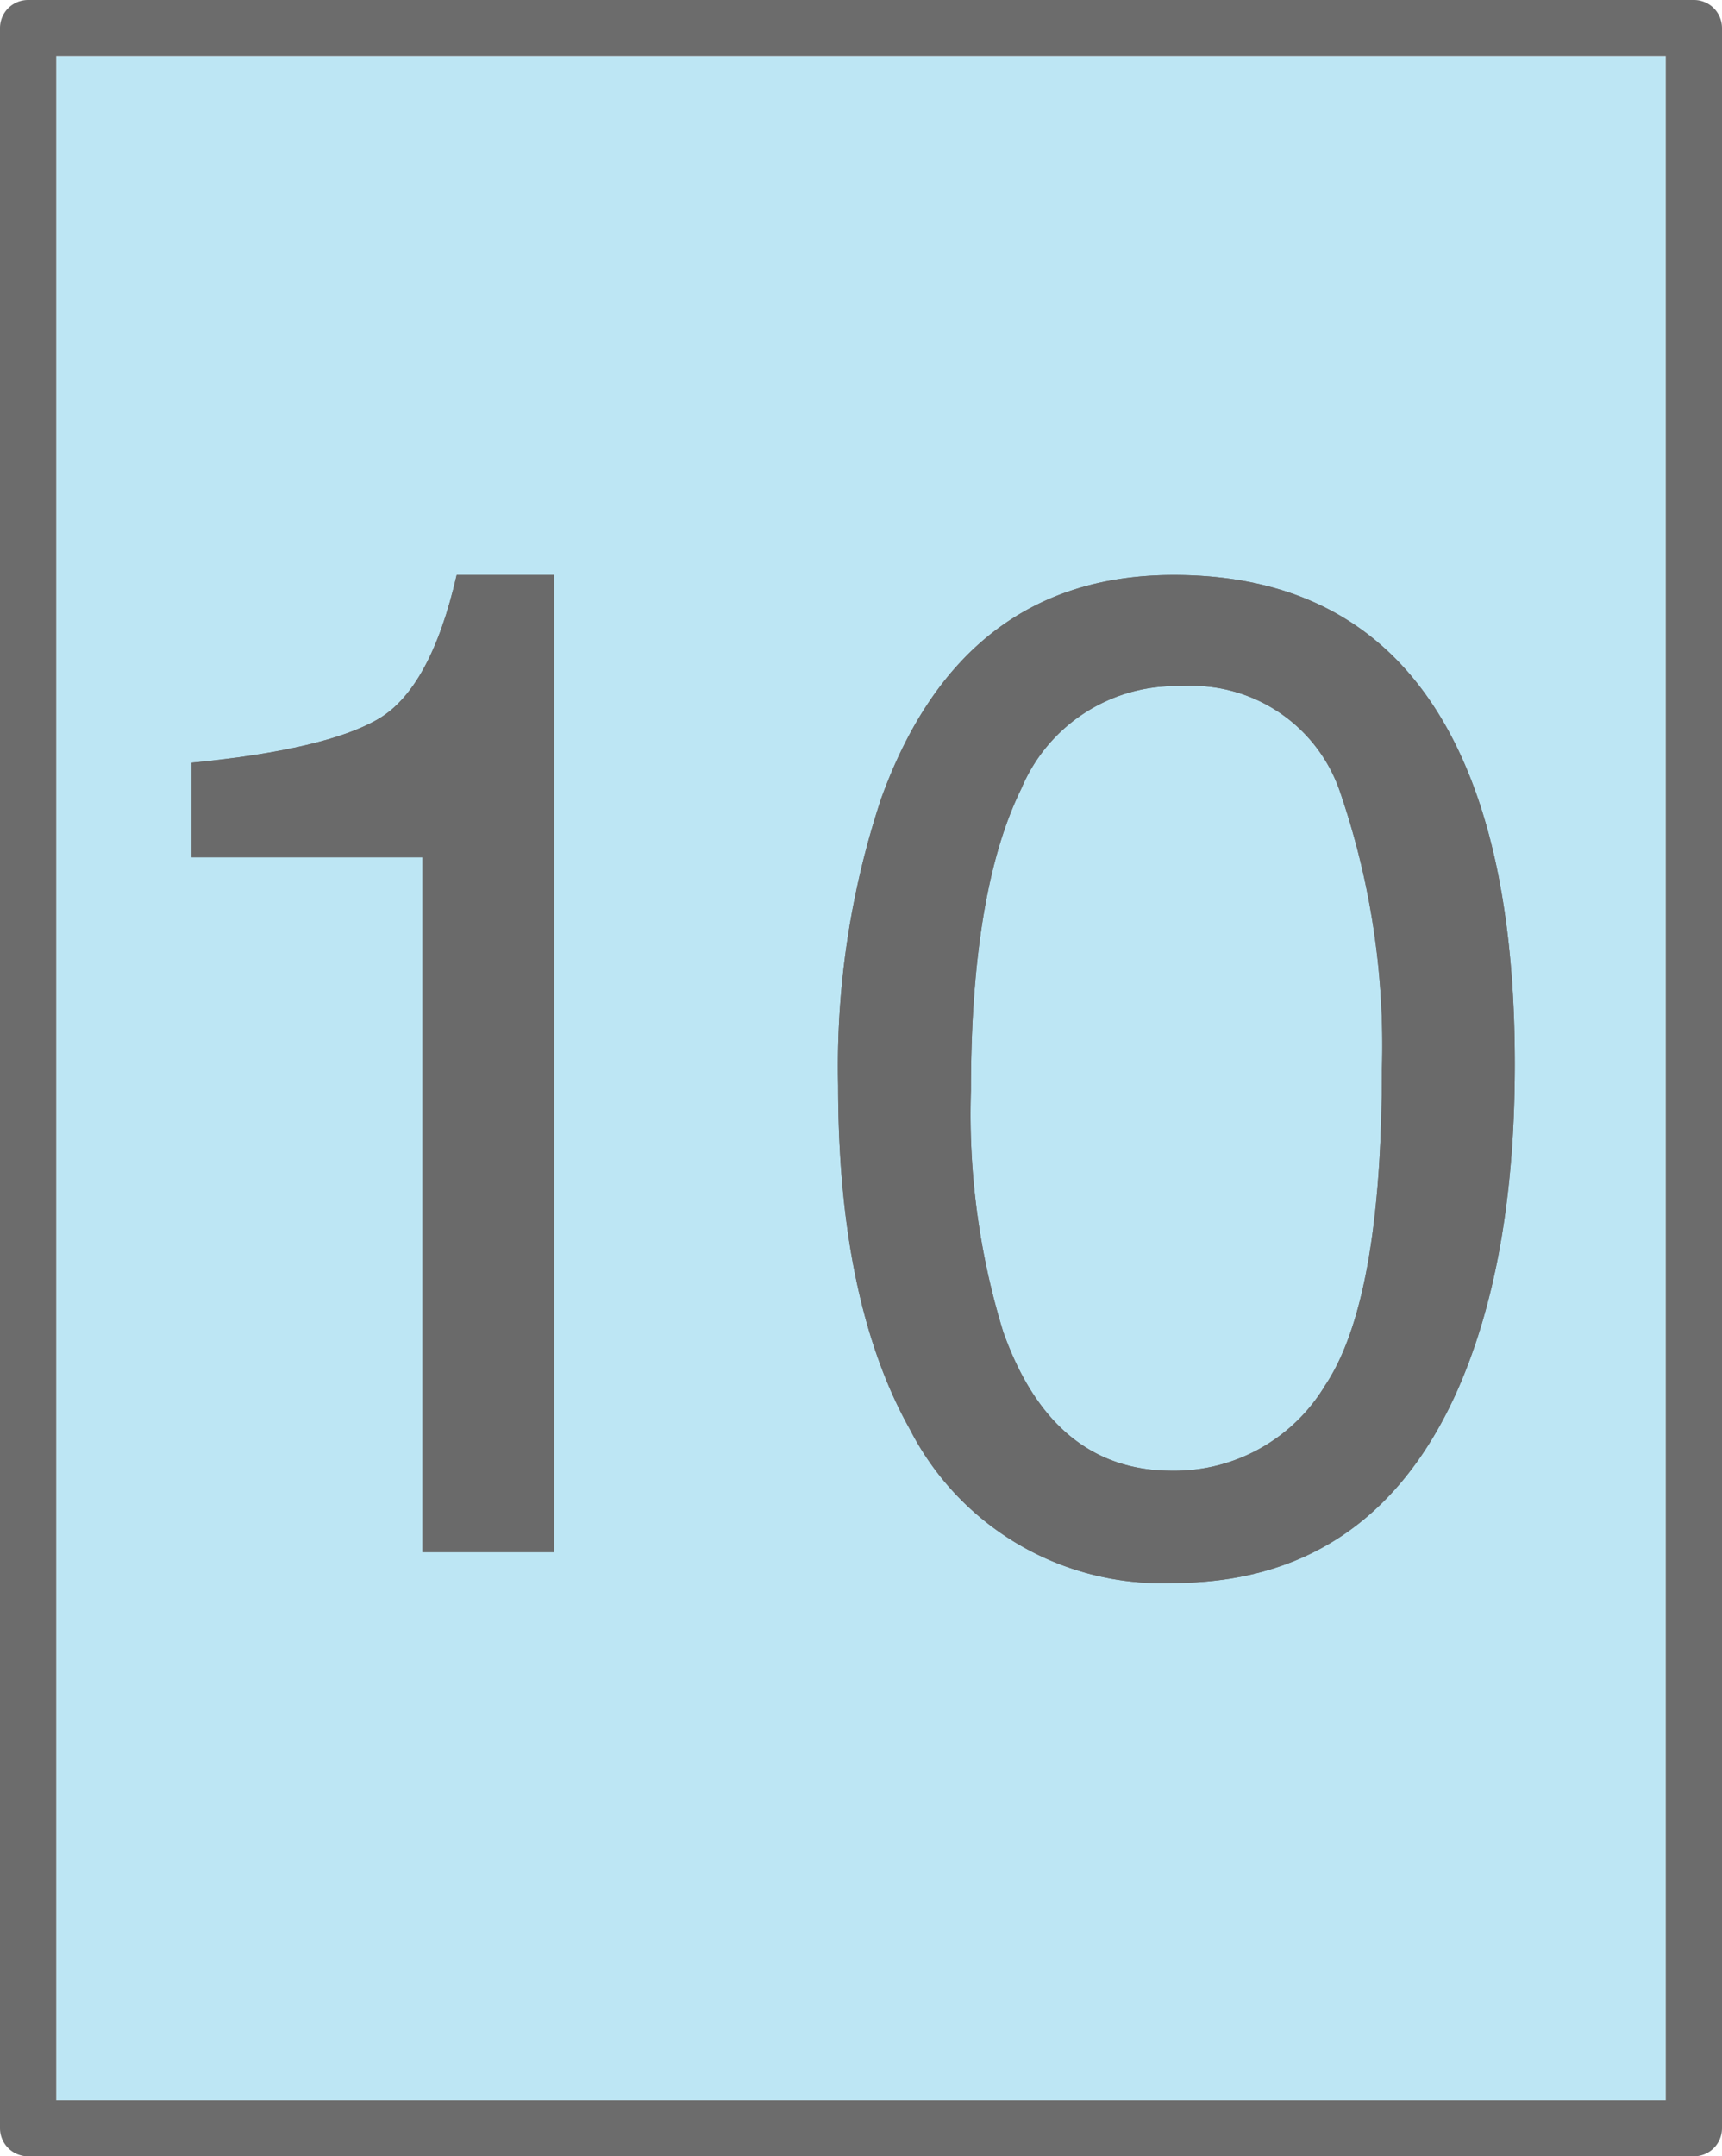 <svg xmlns="http://www.w3.org/2000/svg" width="71.898" height="90" viewBox="0 0 71.898 90">
  <g id="Group_531" data-name="Group 531" transform="translate(-14 -5)">
    <g id="Group_198" data-name="Group 198" transform="translate(208.949 171)">
      <rect id="Rectangle_195" data-name="Rectangle 195" width="67.208" height="85.311" transform="translate(-192.604 -163.655)" fill="#bde6f4"/>
      <path id="Path_720" data-name="Path 720" d="M-124.224-76h-69.552a1.173,1.173,0,0,1-1.173-1.172v-87.656A1.173,1.173,0,0,1-193.776-166h69.552a1.173,1.173,0,0,1,1.173,1.172v87.656A1.173,1.173,0,0,1-124.224-76Zm-68.38-2.344H-125.4v-85.311H-192.6v85.311Z" fill="#6c6c6c"/>
    </g>
    <g id="Group_202" data-name="Group 202" transform="translate(-68.986 -185.565)">
      <path id="Path_725" data-name="Path 725" d="M90.986,226.348V222.4q5.577-.542,7.779-1.816t3.289-6.02h4.061v40.783h-5.491v-29Z" transform="translate(0 0)" fill="#6a6a6a"/>
      <path id="Path_726" data-name="Path 726" d="M147.773,221.114q2.746,5.061,2.745,13.871,0,8.352-2.488,13.814-3.6,7.837-11.783,7.836a11.8,11.8,0,0,1-10.982-6.406q-3-5.349-3-14.358a35.468,35.468,0,0,1,1.8-11.983q3.375-9.324,12.212-9.324Q144.226,214.565,147.773,221.114ZM142.592,248.4q2.378-3.547,2.378-13.213a32.593,32.593,0,0,0-1.719-11.483,6.539,6.539,0,0,0-6.674-4.5,6.978,6.978,0,0,0-6.661,4.275q-2.106,4.276-2.106,12.6a30.9,30.9,0,0,0,1.346,10.068q2.062,5.806,7.047,5.805A7.341,7.341,0,0,0,142.592,248.4Z" transform="translate(-4.285 0)" fill="#6a6a6a"/>
      <path id="Path_727" data-name="Path 727" d="M90.986,226.348V222.4q5.577-.542,7.779-1.816t3.289-6.02h4.061v40.783h-5.491v-29Z" transform="translate(0 0)" fill="#6a6a6a"/>
      <path id="Path_728" data-name="Path 728" d="M147.773,221.114q2.746,5.061,2.745,13.871,0,8.352-2.488,13.814-3.6,7.837-11.783,7.836a11.8,11.8,0,0,1-10.982-6.406q-3-5.349-3-14.358a35.468,35.468,0,0,1,1.8-11.983q3.375-9.324,12.212-9.324Q144.226,214.565,147.773,221.114ZM142.592,248.4q2.378-3.547,2.378-13.213a32.593,32.593,0,0,0-1.719-11.483,6.539,6.539,0,0,0-6.674-4.5,6.978,6.978,0,0,0-6.661,4.275q-2.106,4.276-2.106,12.6a30.9,30.9,0,0,0,1.346,10.068q2.062,5.806,7.047,5.805A7.341,7.341,0,0,0,142.592,248.4Z" transform="translate(-4.285 0)" fill="#6a6a6a"/>
    </g>
  </g>
</svg>
